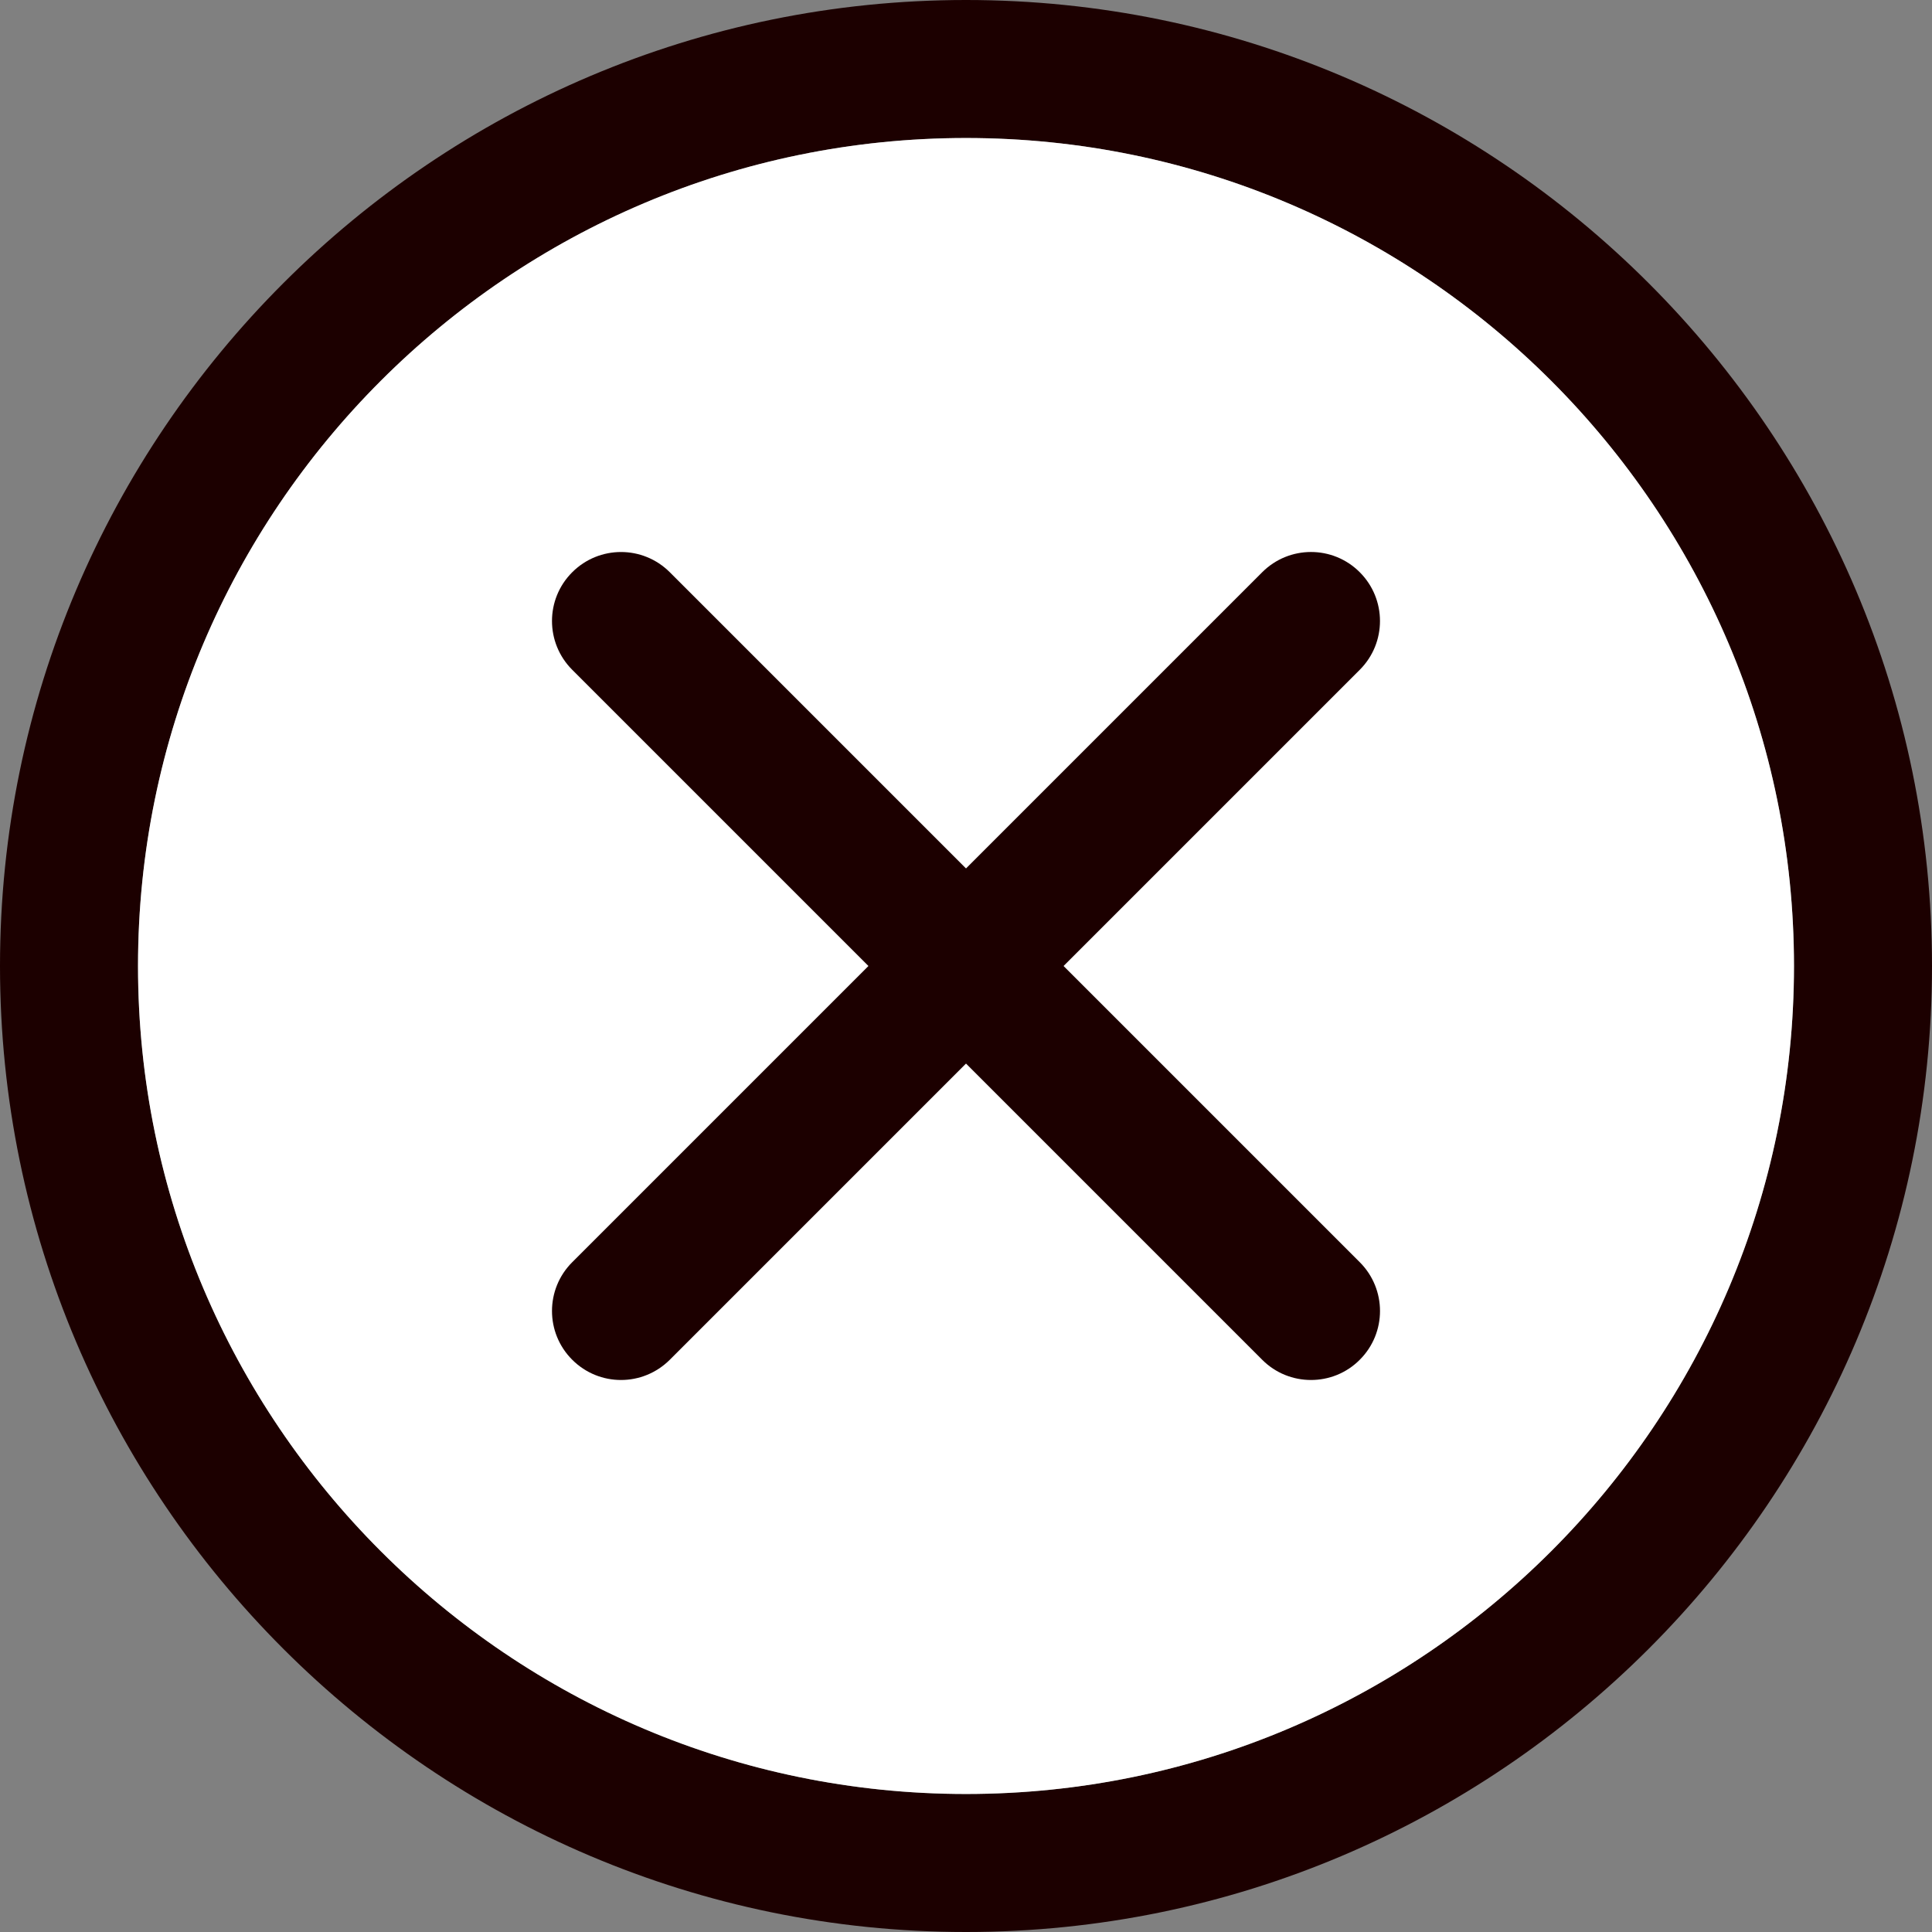 <svg width="32" height="32" viewBox="0 0 32 32" fill="none" xmlns="http://www.w3.org/2000/svg">
<rect x="0" y="0" width="32" height="32" fill="#808080" stroke="none"/>
<g clip-path="url(#clip0_986_453)">
<path d="M16 32C7.177 32 0 24.823 0 16C0 7.177 7.177 0 16 0C24.823 0 32 7.177 32 16C32 24.823 24.823 32 16 32ZM16 2.286C8.438 2.286 2.286 8.438 2.286 16C2.286 23.562 8.438 29.714 16 29.714C23.562 29.714 29.714 23.562 29.714 16C29.714 8.438 23.562 2.286 16 2.286Z" fill="#1C0000"/>
<path d="M16 2.286C8.438 2.286 2.286 8.438 2.286 16C2.286 23.562 8.438 29.714 16 29.714C23.562 29.714 29.714 23.562 29.714 16C29.714 8.438 23.562 2.286 16 2.286Z" fill="white"/>
<path d="M21.714 22.857C21.422 22.857 21.129 22.746 20.906 22.522L9.478 11.094C9.031 10.647 9.031 9.924 9.478 9.478C9.924 9.032 10.647 9.031 11.094 9.478L22.522 20.906C22.969 21.353 22.969 22.076 22.522 22.522C22.299 22.746 22.007 22.857 21.714 22.857Z" fill="#1C0000"/>
<path d="M10.286 22.857C9.993 22.857 9.701 22.745 9.478 22.522C9.031 22.076 9.031 21.352 9.478 20.906L20.906 9.478C21.353 9.031 22.076 9.031 22.522 9.478C22.968 9.924 22.969 10.647 22.522 11.094L11.094 22.522C10.87 22.745 10.578 22.857 10.286 22.857Z" fill="#1C0000"/>
</g>
<defs>
<clipPath id="clip0_986_453">
<rect width="32" height="32" fill="white"/>
</clipPath>
</defs>
</svg>
